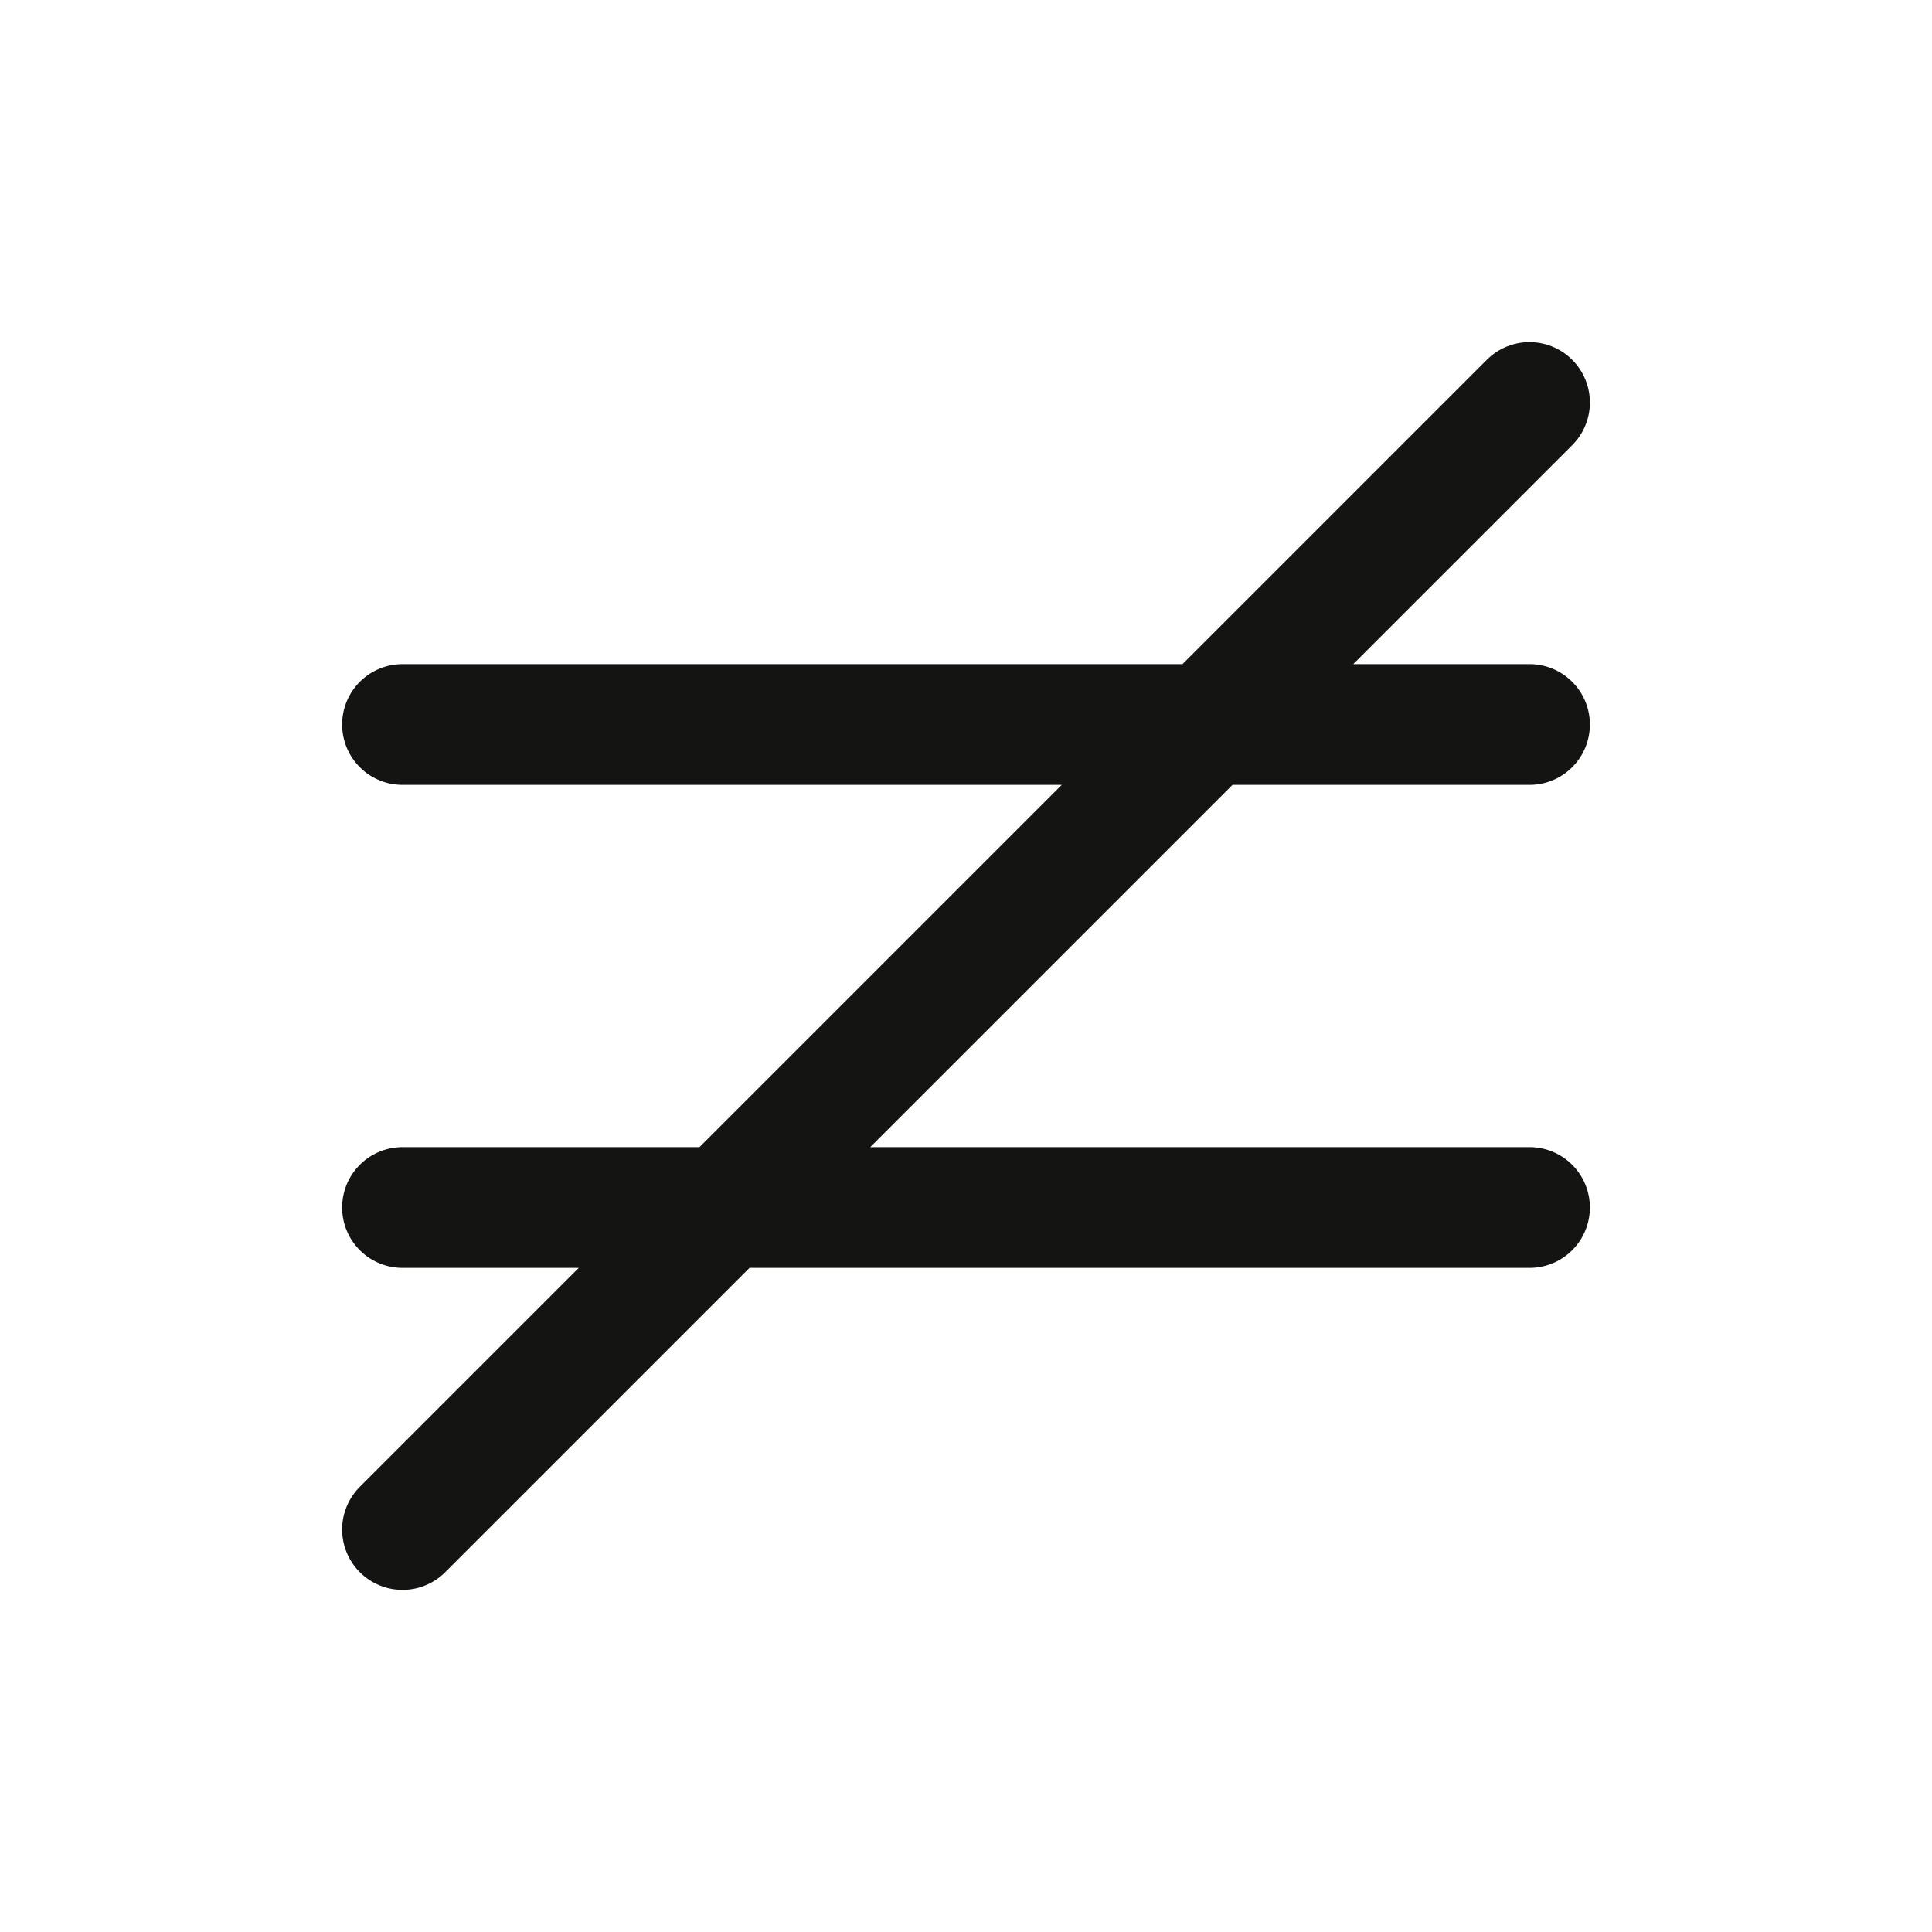 <svg width="24" height="24" viewBox="0 0 24 24" fill="none" xmlns="http://www.w3.org/2000/svg">
<path d="M5 9H19M5 15H19M19 5L5 19" stroke="#141412" stroke-width="1.5" stroke-linecap="round" stroke-linejoin="round"/>
</svg>
